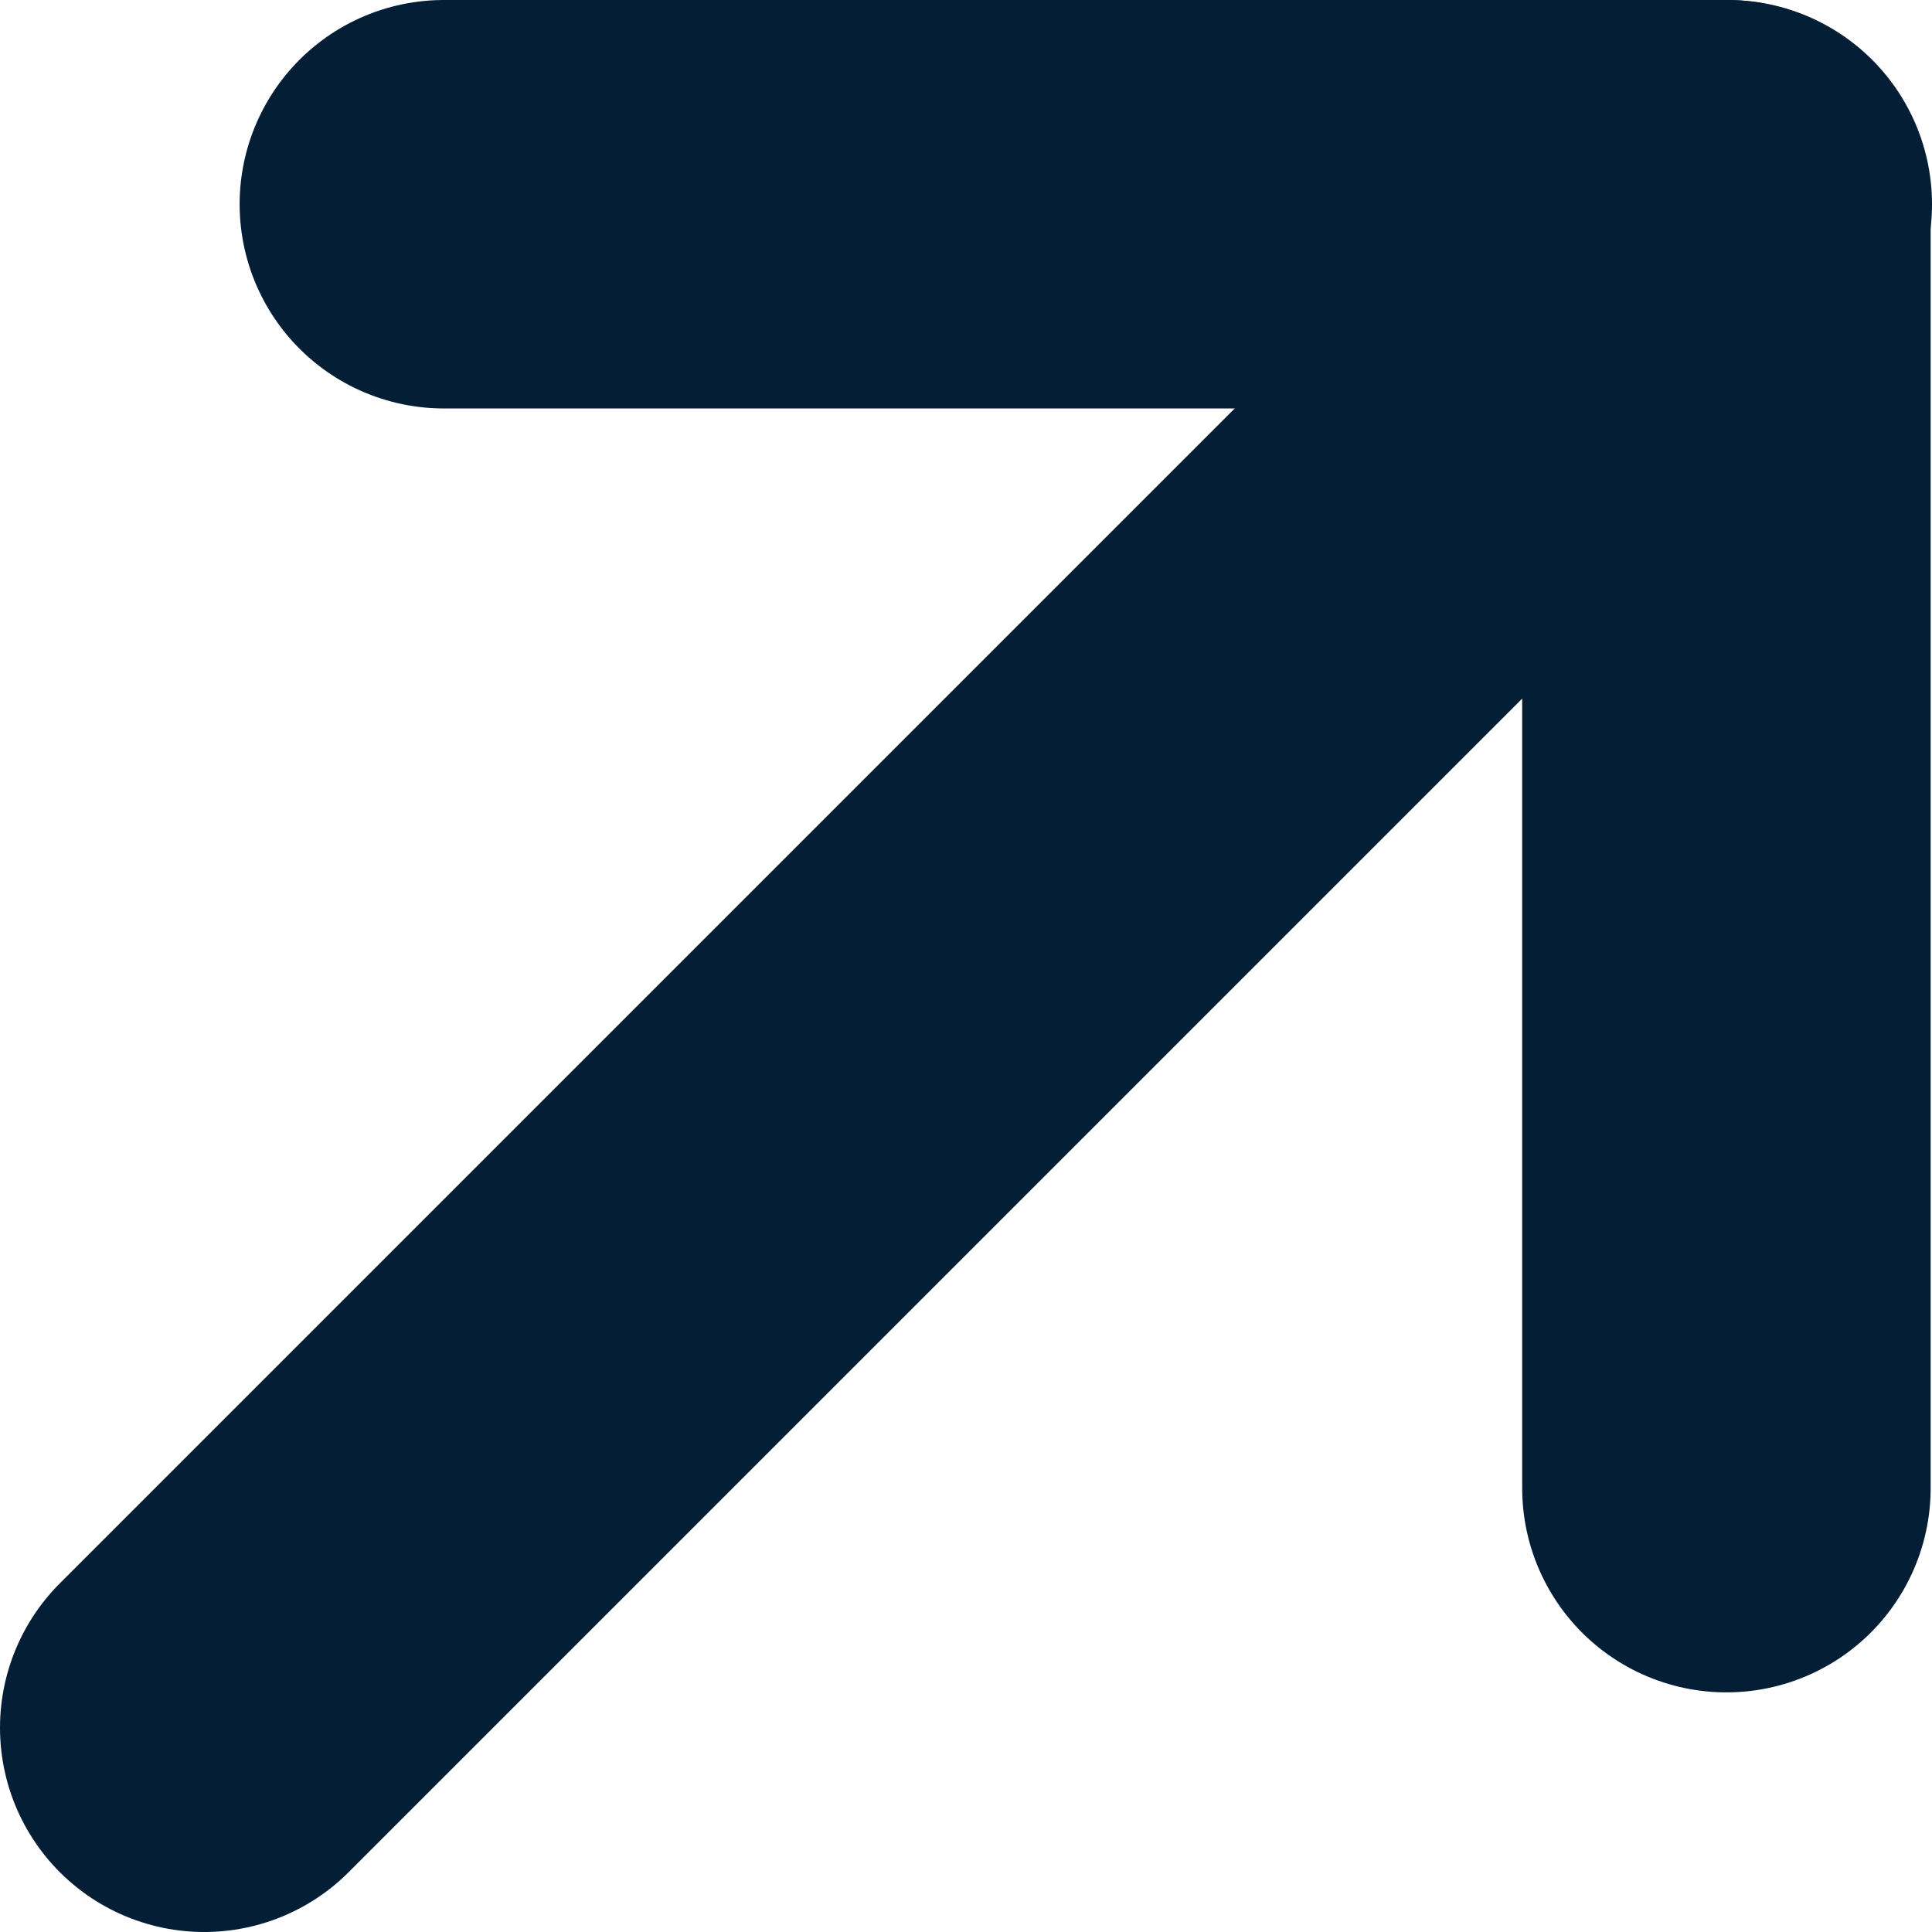 <svg id="Calque_1" data-name="Calque 1" xmlns="http://www.w3.org/2000/svg" viewBox="0 0 14.19 14.19">
  <g id="Groupe_789" data-name="Groupe 789">
    <path id="Tracé_3" data-name="Tracé 3" d="M12.68,10.93V1.5H3.26" transform="translate(0 0)" style="fill: none;stroke: #041e36;stroke-linecap: round;stroke-linejoin: round;stroke-width: 3px"/>
    <line id="Ligne_1" data-name="Ligne 1" x1="12.69" y1="1.5" x2="1.5" y2="12.69" style="fill: none;stroke: #041e36;stroke-linecap: round;stroke-miterlimit: 10;stroke-width: 3px"/>
  </g>
</svg>
